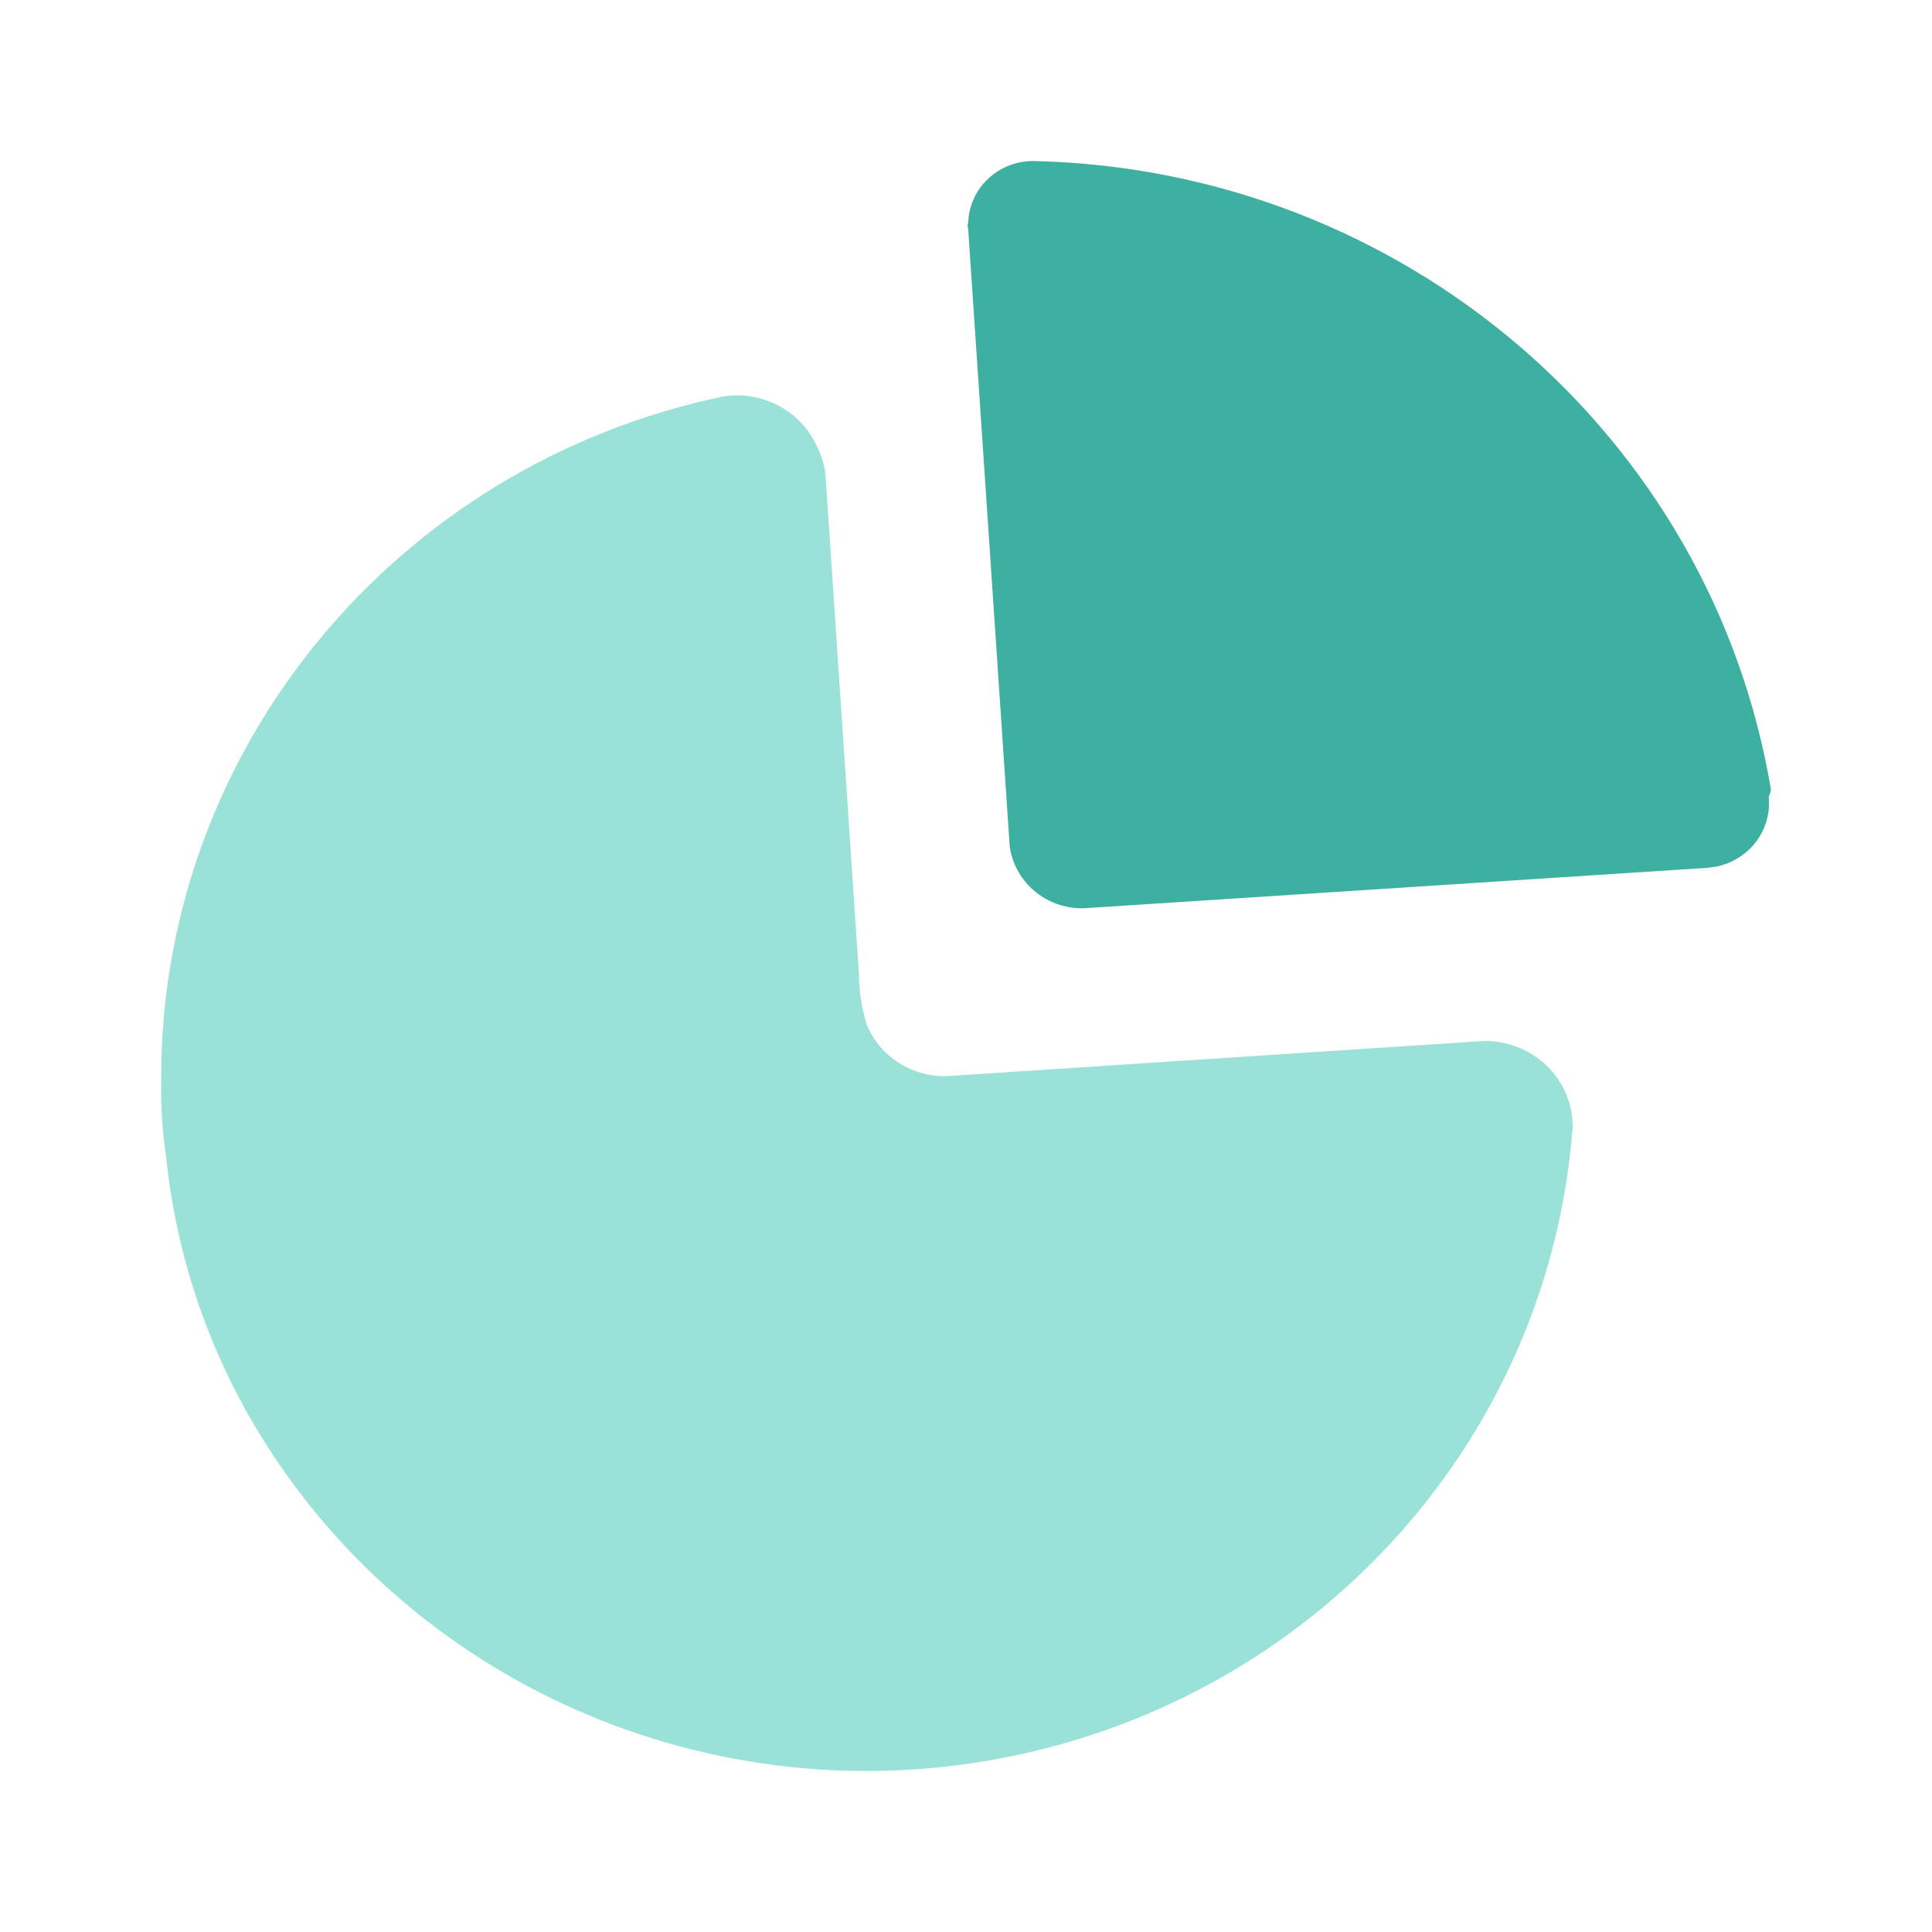<svg viewBox="0 0 32 32" fill="none" xmlns="http://www.w3.org/2000/svg">
<mask id="mask0_73_654" style="mask-type:luminance" maskUnits="userSpaceOnUse" x="0" y="0" width="32" height="32">
<rect width="32" height="32" fill="white"/>
</mask>
<g mask="url(#mask0_73_654)">
<path d="M13.671 7.846L14.042 13.366L14.227 16.14C14.229 16.425 14.273 16.709 14.36 16.981C14.582 17.51 15.118 17.846 15.7 17.823L24.576 17.242C24.961 17.236 25.332 17.38 25.608 17.642C25.838 17.86 25.987 18.146 26.034 18.454L26.05 18.64C25.683 23.727 21.947 27.969 16.871 29.064C11.795 30.159 6.59 27.846 4.082 23.38C3.359 22.082 2.908 20.656 2.754 19.185C2.69 18.75 2.661 18.31 2.669 17.87C2.661 12.417 6.545 7.703 11.98 6.566C12.635 6.464 13.276 6.811 13.538 7.407C13.606 7.546 13.651 7.694 13.671 7.846Z" fill="#9AE2D8"/>
<path d="M29.333 13.083L29.323 13.127L29.297 13.19L29.3 13.363C29.286 13.593 29.198 13.814 29.045 13.993C28.885 14.179 28.668 14.305 28.428 14.354L28.282 14.374L18.041 15.038C17.7 15.072 17.361 14.962 17.108 14.736C16.897 14.548 16.762 14.293 16.724 14.02L16.036 3.793C16.024 3.759 16.024 3.721 16.036 3.687C16.046 3.405 16.17 3.138 16.381 2.947C16.592 2.755 16.872 2.655 17.159 2.668C23.239 2.822 28.349 7.194 29.333 13.083Z" fill="#3EB0A1"/>
</g>
</svg>
